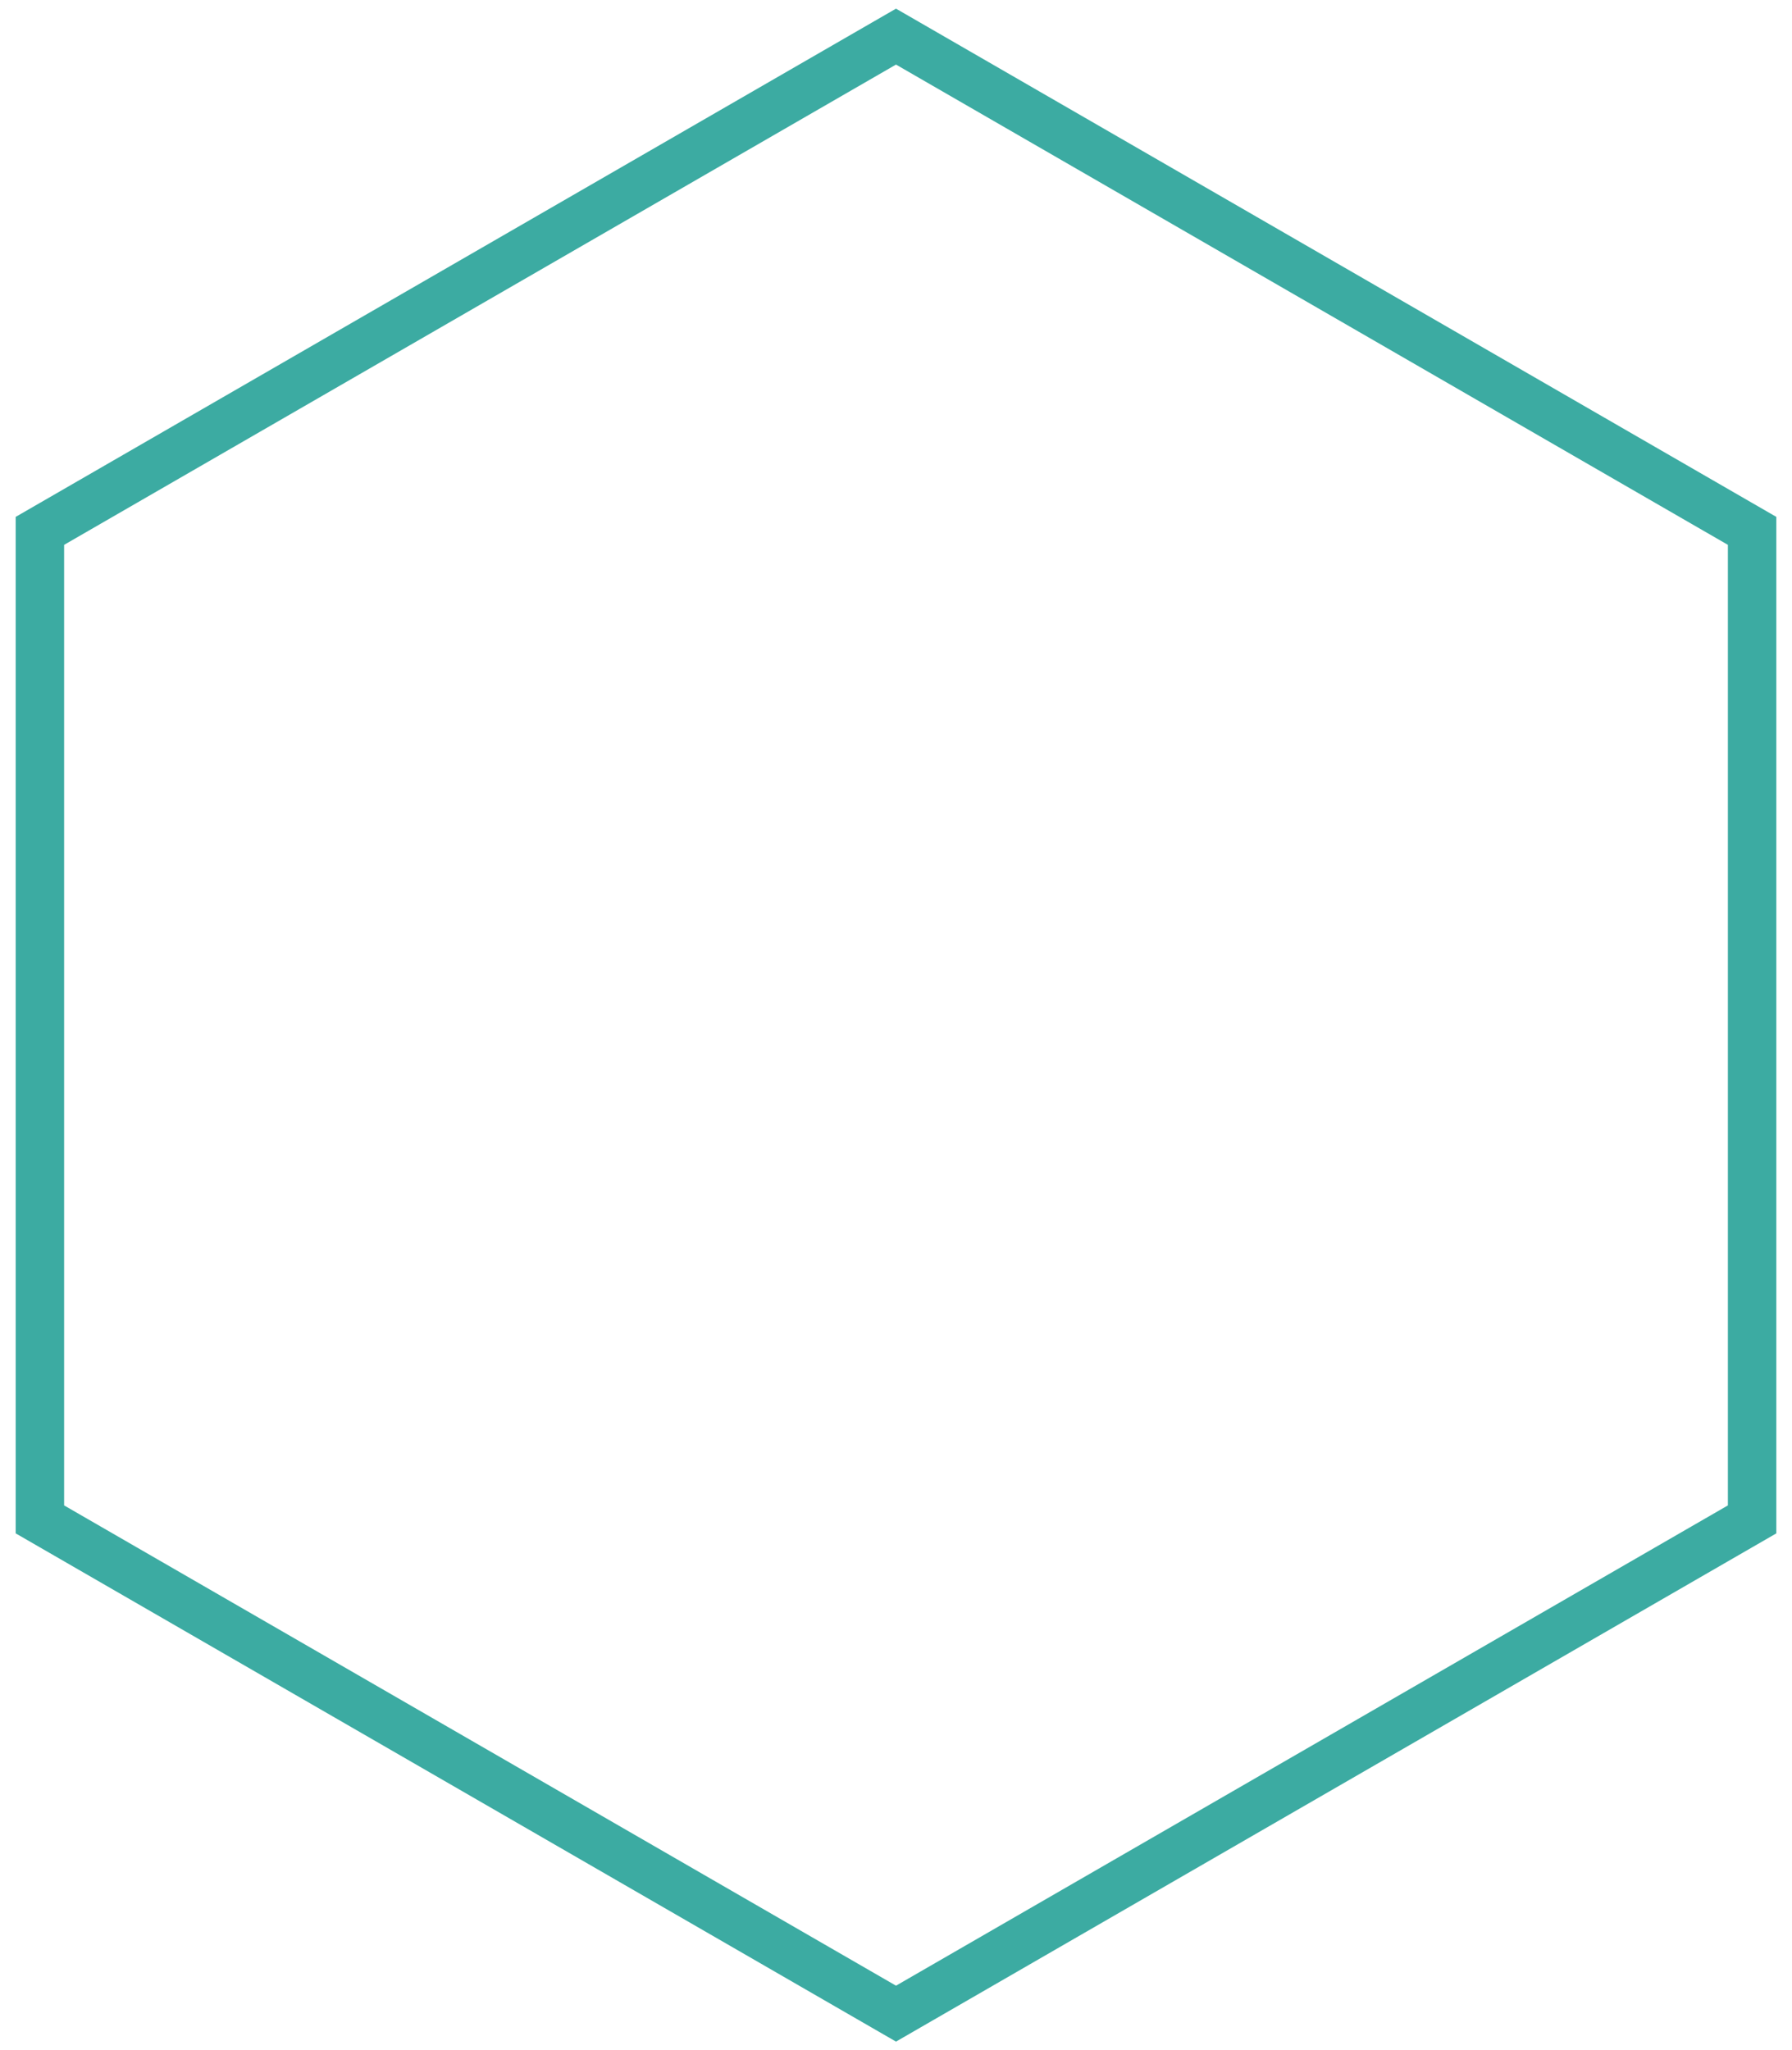 <svg width="111" height="127" viewBox="0 0 111 127" fill="none" xmlns="http://www.w3.org/2000/svg">
<path d="M56.25 2.701L55.5 2.268L54.75 2.701L3.221 32.451L2.471 32.884V33.75V93.25V94.116L3.221 94.549L54.75 124.299L55.5 124.732L56.25 124.299L107.779 94.549L108.529 94.116V93.25V33.75V32.884L107.779 32.451L56.25 2.701Z" stroke="#3CABA2" stroke-width="3"/>
</svg>
